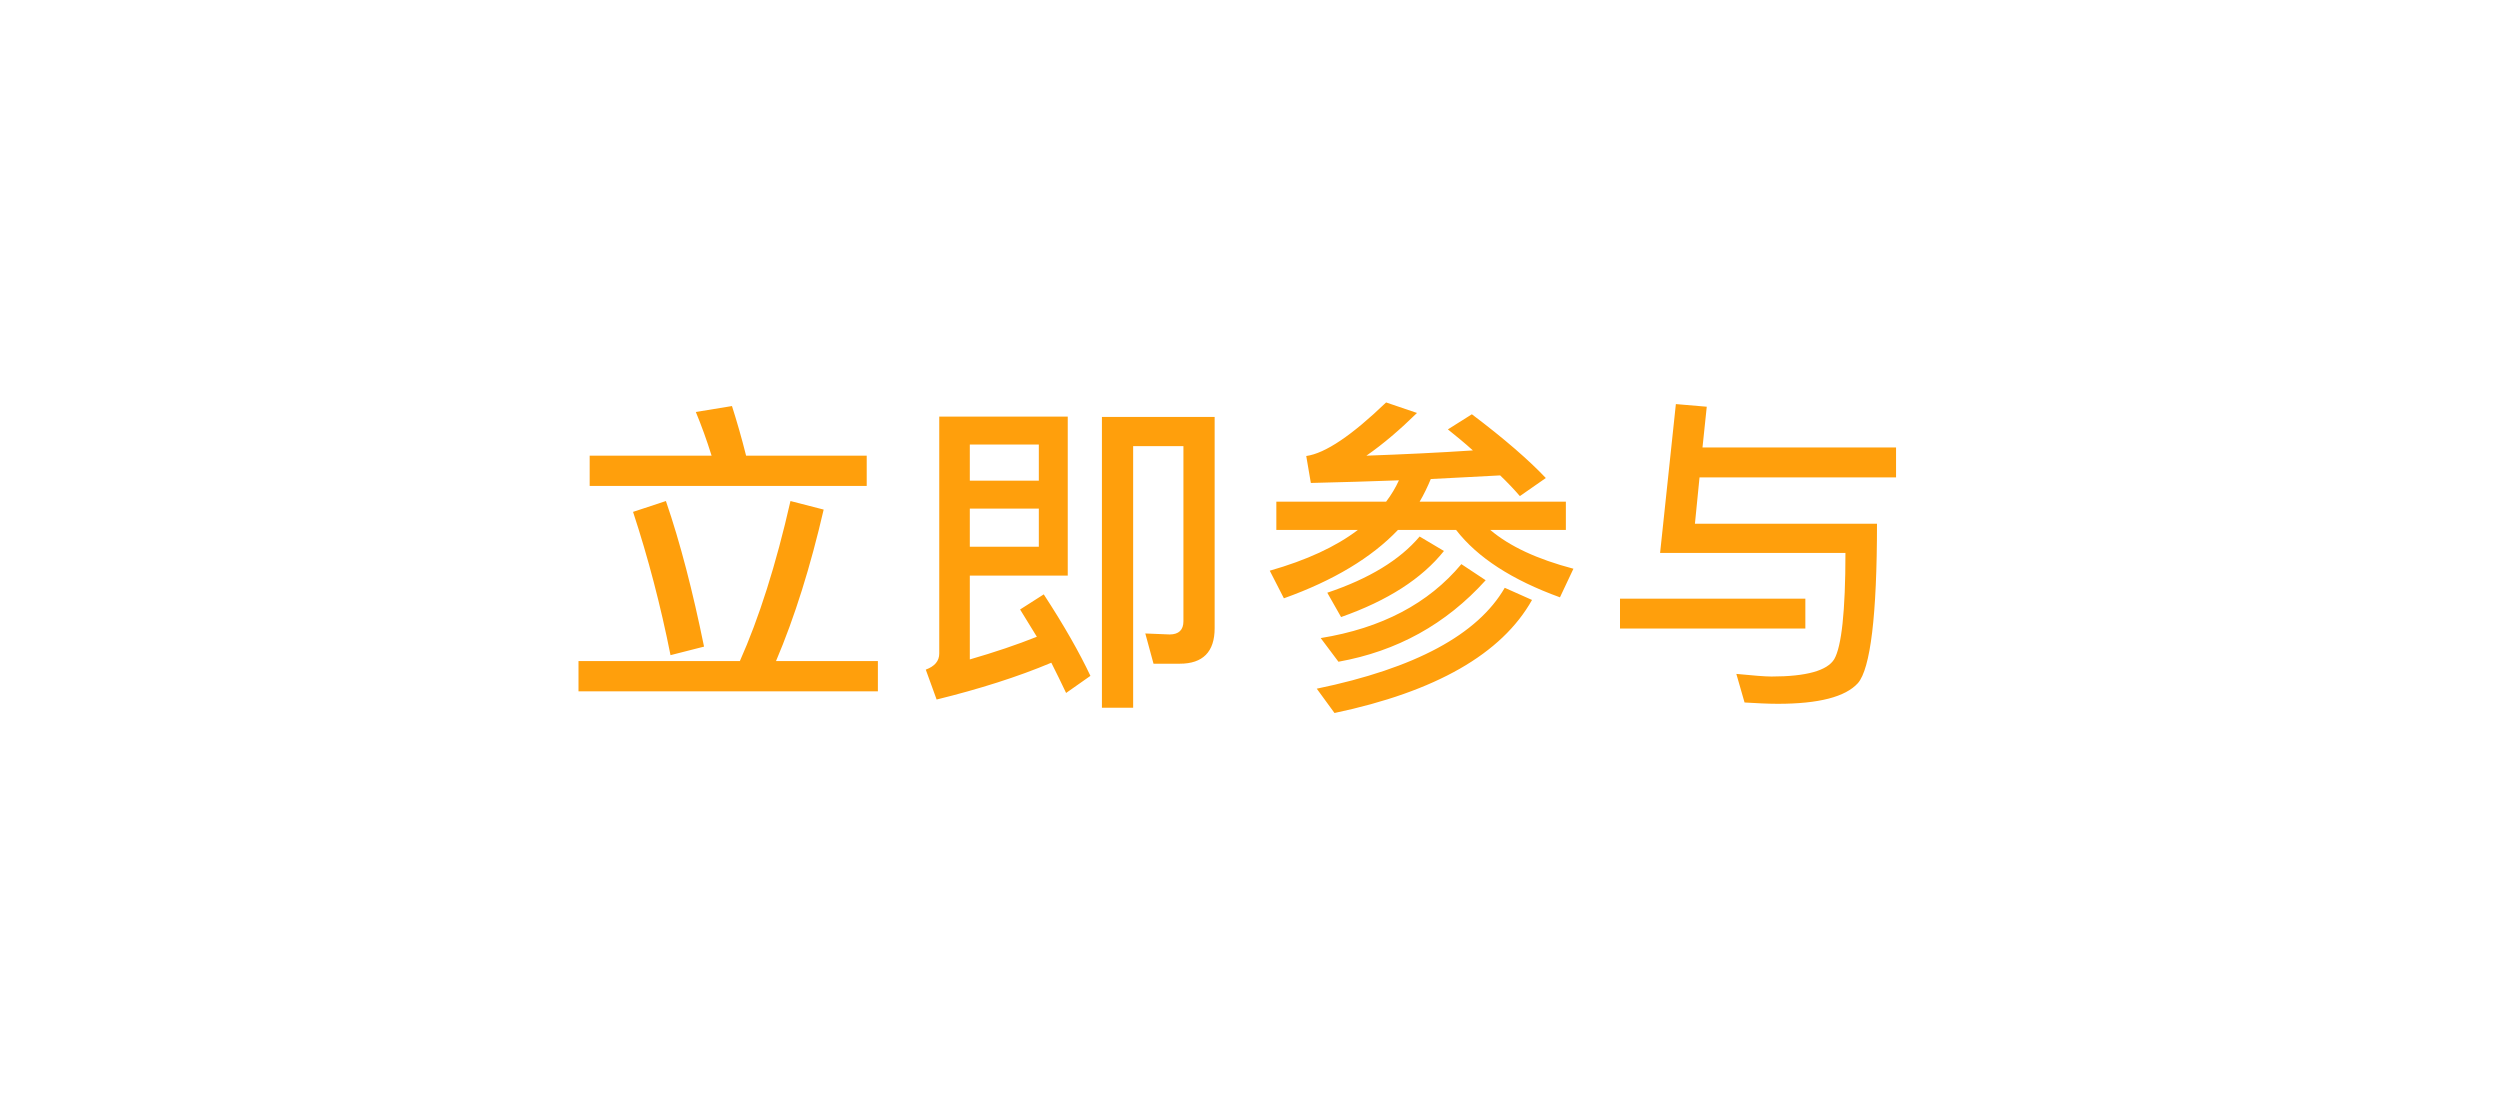 <svg width="213" height="94" viewBox="0 0 213 94" fill="none" xmlns="http://www.w3.org/2000/svg">
<g filter="url(#filter0_d_578_16059)">
<rect x="24" y="16" width="165" height="48" rx="24" fill="url(#paint0_linear_578_16059)" shape-rendering="crispEdges"/>
<path d="M50.24 30.824H60.628C60.208 29.48 59.76 28.248 59.284 27.1L62.364 26.596C62.756 27.828 63.176 29.256 63.568 30.824H73.844V33.4H50.24V30.824ZM49.288 48.324H63.036C64.66 44.684 66.116 40.12 67.348 34.688L70.176 35.416C69.056 40.26 67.712 44.572 66.116 48.324H74.796V50.9H49.288V48.324ZM56.736 34.688C57.968 38.272 59.032 42.416 59.984 47.092L57.128 47.82C56.288 43.592 55.224 39.532 53.936 35.612L56.736 34.688ZM82.628 35.332V38.58H88.508V35.332H82.628ZM88.508 32.952V29.872H82.628V32.952H88.508ZM79.8 51.6L78.876 49.052C79.632 48.772 80.024 48.324 80.024 47.68V27.492H90.972V41.044H82.628V48.184C84.756 47.568 86.66 46.924 88.34 46.252C87.864 45.468 87.388 44.712 86.912 43.928L88.928 42.64C90.664 45.3 91.98 47.624 92.904 49.584L90.832 51.04C90.44 50.2 90.02 49.36 89.572 48.464C86.716 49.668 83.44 50.704 79.8 51.6ZM100.52 48.548H98.28L97.58 45.972L99.652 46.056C100.436 46.056 100.828 45.664 100.828 44.936V30.012H96.544V52.3H93.884V27.52H103.488V45.524C103.488 47.54 102.48 48.548 100.52 48.548ZM108.744 34.744H118.096C118.544 34.156 118.908 33.54 119.188 32.924C116.78 33.008 114.26 33.092 111.684 33.148L111.292 30.852C112.916 30.628 115.184 29.088 118.096 26.288L120.728 27.184C119.3 28.584 117.872 29.816 116.416 30.824C119.524 30.712 122.548 30.572 125.488 30.376C124.816 29.76 124.088 29.172 123.36 28.584L125.404 27.296C128.148 29.368 130.248 31.188 131.704 32.728L129.492 34.268C128.988 33.68 128.428 33.092 127.812 32.504C125.908 32.616 123.92 32.7 121.904 32.812C121.624 33.484 121.316 34.128 120.952 34.744H133.412V37.152H126.972C128.624 38.552 130.976 39.644 134.056 40.456L132.908 42.892C128.82 41.408 125.88 39.504 124.06 37.152H119.104C116.864 39.504 113.616 41.464 109.388 42.976L108.184 40.624C111.32 39.728 113.812 38.58 115.688 37.152H108.744V34.744ZM120.952 37.712L123.024 38.944C121.148 41.296 118.236 43.172 114.26 44.572L113.084 42.5C116.668 41.296 119.272 39.7 120.952 37.712ZM128.204 42.08L130.528 43.116C127.952 47.708 122.324 50.928 113.7 52.748L112.188 50.676C120.588 48.94 125.908 46.056 128.204 42.08ZM124.508 40.064L126.58 41.436C123.192 45.188 119.02 47.484 114.036 48.38L112.524 46.364C117.704 45.524 121.708 43.424 124.508 40.064ZM142.784 26.428L145.416 26.652L145.052 30.124H161.544V32.672H144.8L144.408 36.62H159.92C159.92 44.432 159.36 48.968 158.296 50.2C157.232 51.376 154.964 51.964 151.464 51.964C150.568 51.964 149.616 51.908 148.636 51.852L147.936 49.416C149.364 49.556 150.372 49.64 150.932 49.64C153.9 49.64 155.692 49.136 156.28 48.156C156.896 47.092 157.232 44.096 157.232 39.112H141.44L142.784 26.428ZM138.024 43.004H153.816V45.552H138.024V43.004Z" fill="#FF9F0C"/>
</g>
<defs>
<filter id="filter0_d_578_16059" x="0" y="0" width="213" height="96" filterUnits="userSpaceOnUse" color-interpolation-filters="sRGB">
<feFlood flood-opacity="0" result="BackgroundImageFix"/>
<feColorMatrix in="SourceAlpha" type="matrix" values="0 0 0 0 0 0 0 0 0 0 0 0 0 0 0 0 0 0 127 0" result="hardAlpha"/>
<feOffset dy="8"/>
<feGaussianBlur stdDeviation="12"/>
<feComposite in2="hardAlpha" operator="out"/>
<feColorMatrix type="matrix" values="0 0 0 0 1 0 0 0 0 0.314 0 0 0 0 0 0 0 0 0.4 0"/>
<feBlend mode="normal" in2="BackgroundImageFix" result="effect1_dropShadow_578_16059"/>
<feBlend mode="normal" in="SourceGraphic" in2="effect1_dropShadow_578_16059" result="shape"/>
</filter>
<linearGradient id="paint0_linear_578_16059" x1="24" y1="40" x2="177.637" y2="95.472" gradientUnits="userSpaceOnUse">
<stop stop-color="white"/>
<stop offset="1" stop-color="white"/>
</linearGradient>
</defs>
</svg>
